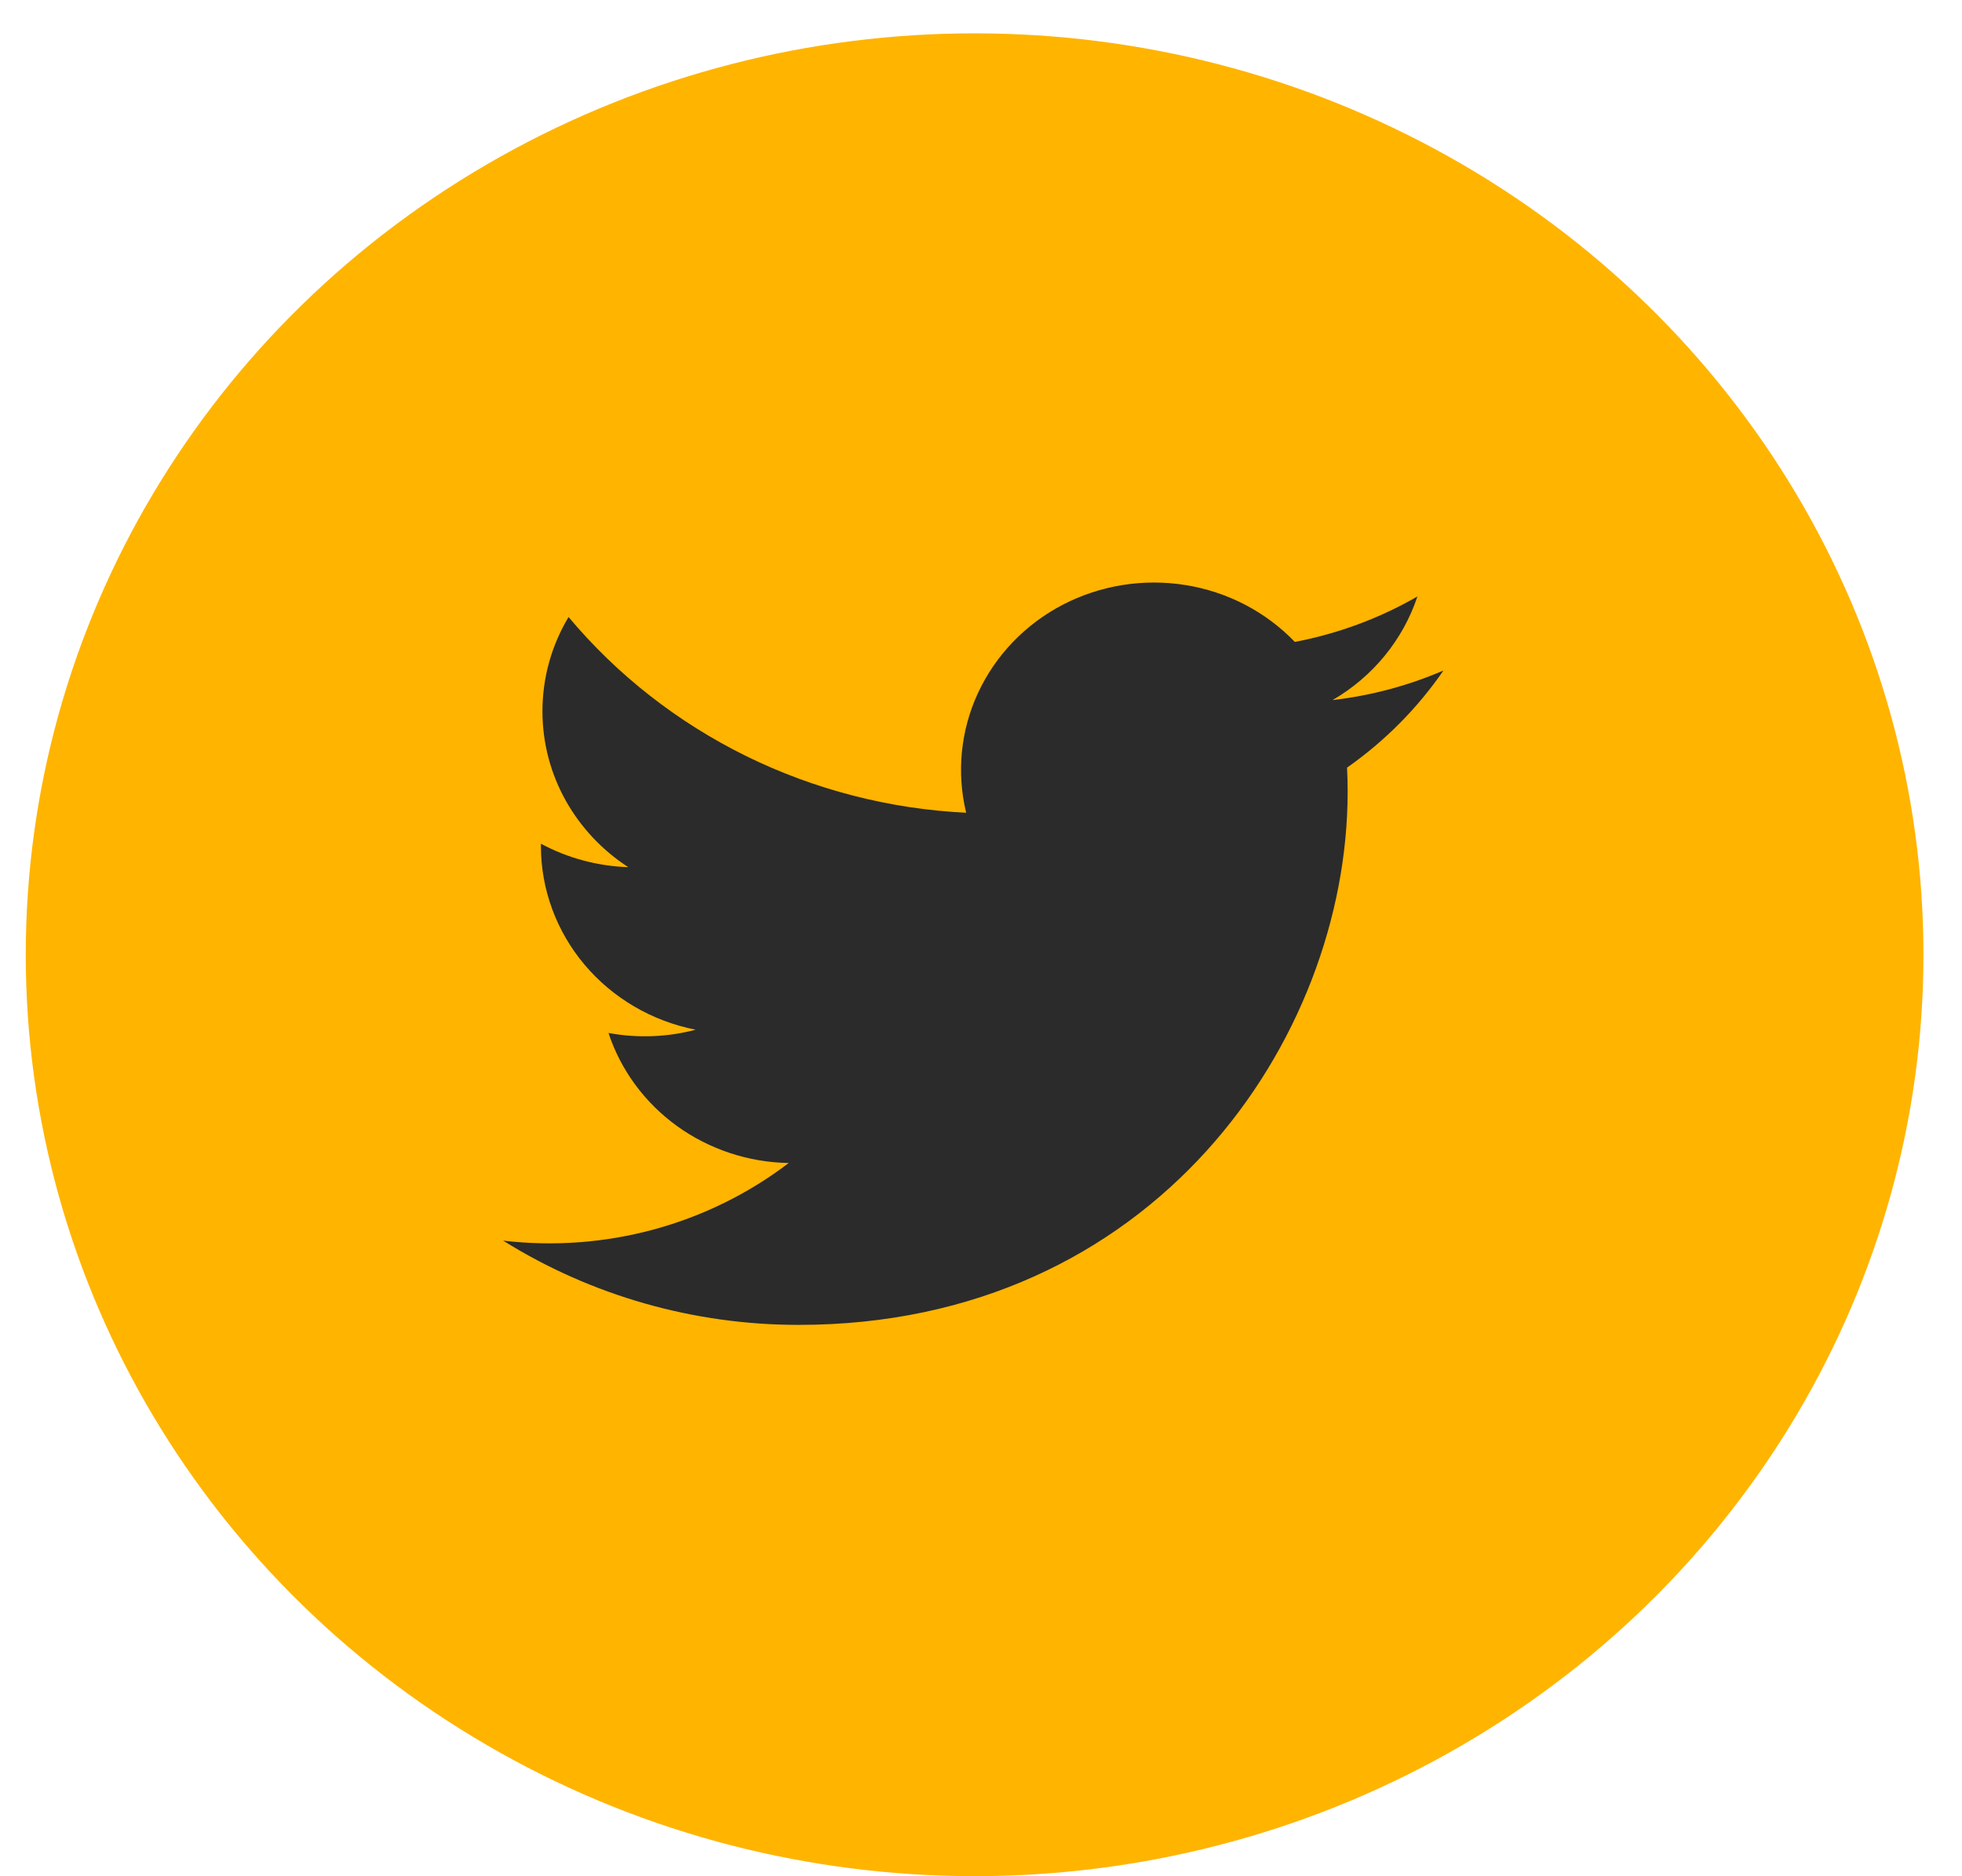 <svg width="23" height="22" viewBox="0 0 23 22" fill="none" xmlns="http://www.w3.org/2000/svg">
<ellipse cx="11.425" cy="11.195" rx="11.123" ry="10.804" fill="#FFB400"/>
<g clip-path="url(#clip0_2_464)">
<path d="M16.919 7.863C16.506 8.041 16.069 8.157 15.621 8.209C16.093 7.935 16.447 7.503 16.616 6.994C16.172 7.25 15.686 7.43 15.179 7.527C14.839 7.173 14.388 6.938 13.896 6.86C13.405 6.781 12.9 6.862 12.46 7.09C12.021 7.318 11.671 7.682 11.466 8.123C11.261 8.564 11.212 9.059 11.326 9.53C10.427 9.486 9.547 9.259 8.744 8.864C7.941 8.468 7.233 7.913 6.665 7.235C6.464 7.57 6.359 7.951 6.359 8.339C6.359 9.101 6.758 9.774 7.365 10.168C7.006 10.156 6.655 10.062 6.341 9.893V9.92C6.341 10.427 6.522 10.919 6.852 11.311C7.183 11.704 7.643 11.973 8.155 12.074C7.822 12.162 7.472 12.175 7.133 12.112C7.277 12.548 7.558 12.93 7.937 13.204C8.316 13.477 8.774 13.629 9.246 13.637C8.776 13.995 8.239 14.26 7.665 14.416C7.091 14.572 6.49 14.617 5.898 14.547C6.932 15.193 8.135 15.536 9.364 15.535C13.524 15.535 15.798 12.187 15.798 9.285C15.798 9.19 15.796 9.094 15.791 9.001C16.234 8.69 16.616 8.305 16.92 7.864L16.919 7.863Z" fill="#2B2B2B"/>
</g>
<defs>
<clipPath id="clip0_2_464">
<rect width="12.977" height="12.605" fill="white" transform="translate(4.936 4.893)"/>
</clipPath>
</defs>
</svg>
